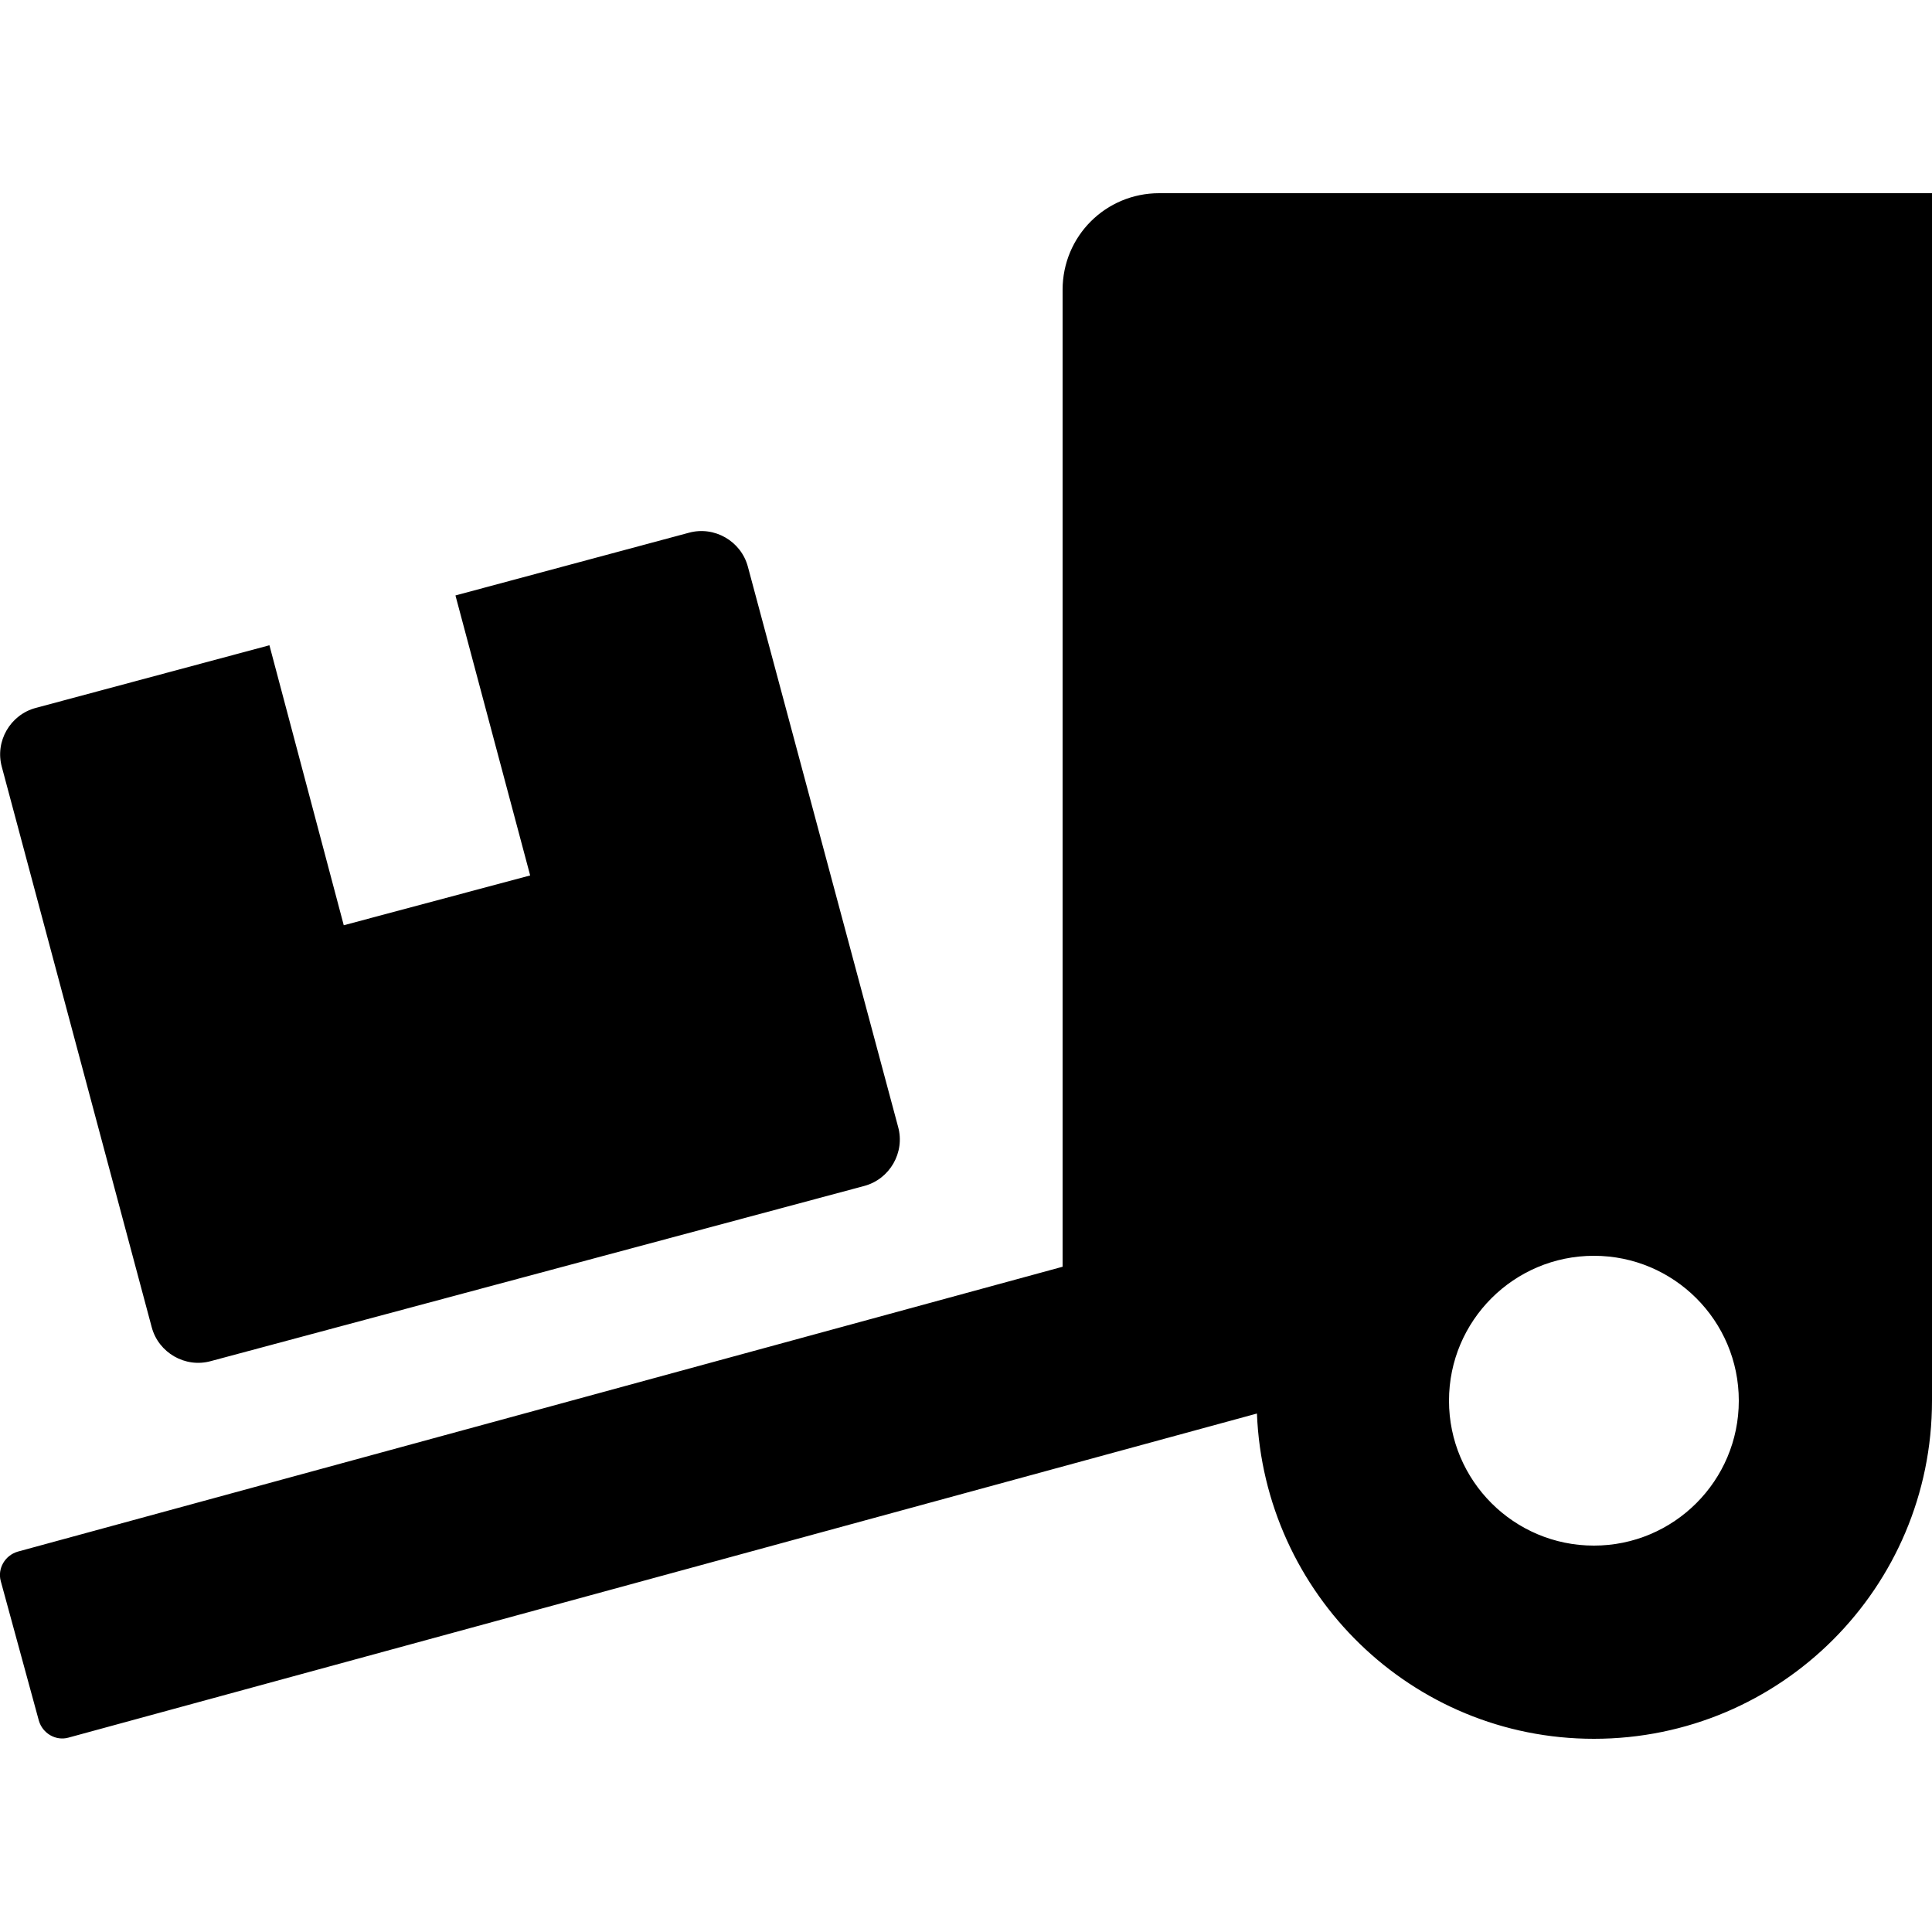 <?xml version="1.0" encoding="utf-8"?>
<!-- Generator: Adobe Illustrator 24.0.0, SVG Export Plug-In . SVG Version: 6.00 Build 0)  -->
<svg version="1.1" id="Layer_1" xmlns="http://www.w3.org/2000/svg" xmlns:xlink="http://www.w3.org/1999/xlink" x="0px" y="0px"
	 viewBox="0 0 512 512" style="enable-background:new 0 0 512 512;" xml:space="preserve">
<path d="M40.2,351.7c1.8,6.8,8.9,10.9,15.7,9L229,314.3c6.8-1.8,10.9-8.9,9-15.7l-39.8-148.4c-1.8-6.8-8.9-10.9-15.7-9l-61.8,16.6
	l19.8,74.2l-49.4,13.2L71.4,171L9.5,187.6c-6.8,1.8-10.9,8.9-9,15.7C0.5,203.3,40.2,351.7,40.2,351.7z M307.2,51.2
	c-14.2,0-25.6,11.4-25.6,25.6v258.9L4.7,411.2c-3.4,1-5.4,4.5-4.5,7.8l10.1,37c1,3.4,4.5,5.4,7.8,4.5l315-85.9
	c1.9,47.8,41,86.2,89.3,86.2c49.5,0,89.6-40.1,89.6-89.6v-320H307.2z M422.4,409.6c-21.2,0-38.4-17.2-38.4-38.4s17.2-38.4,38.4-38.4
	s38.4,17.2,38.4,38.4S443.6,409.6,422.4,409.6z"/>
</svg>
